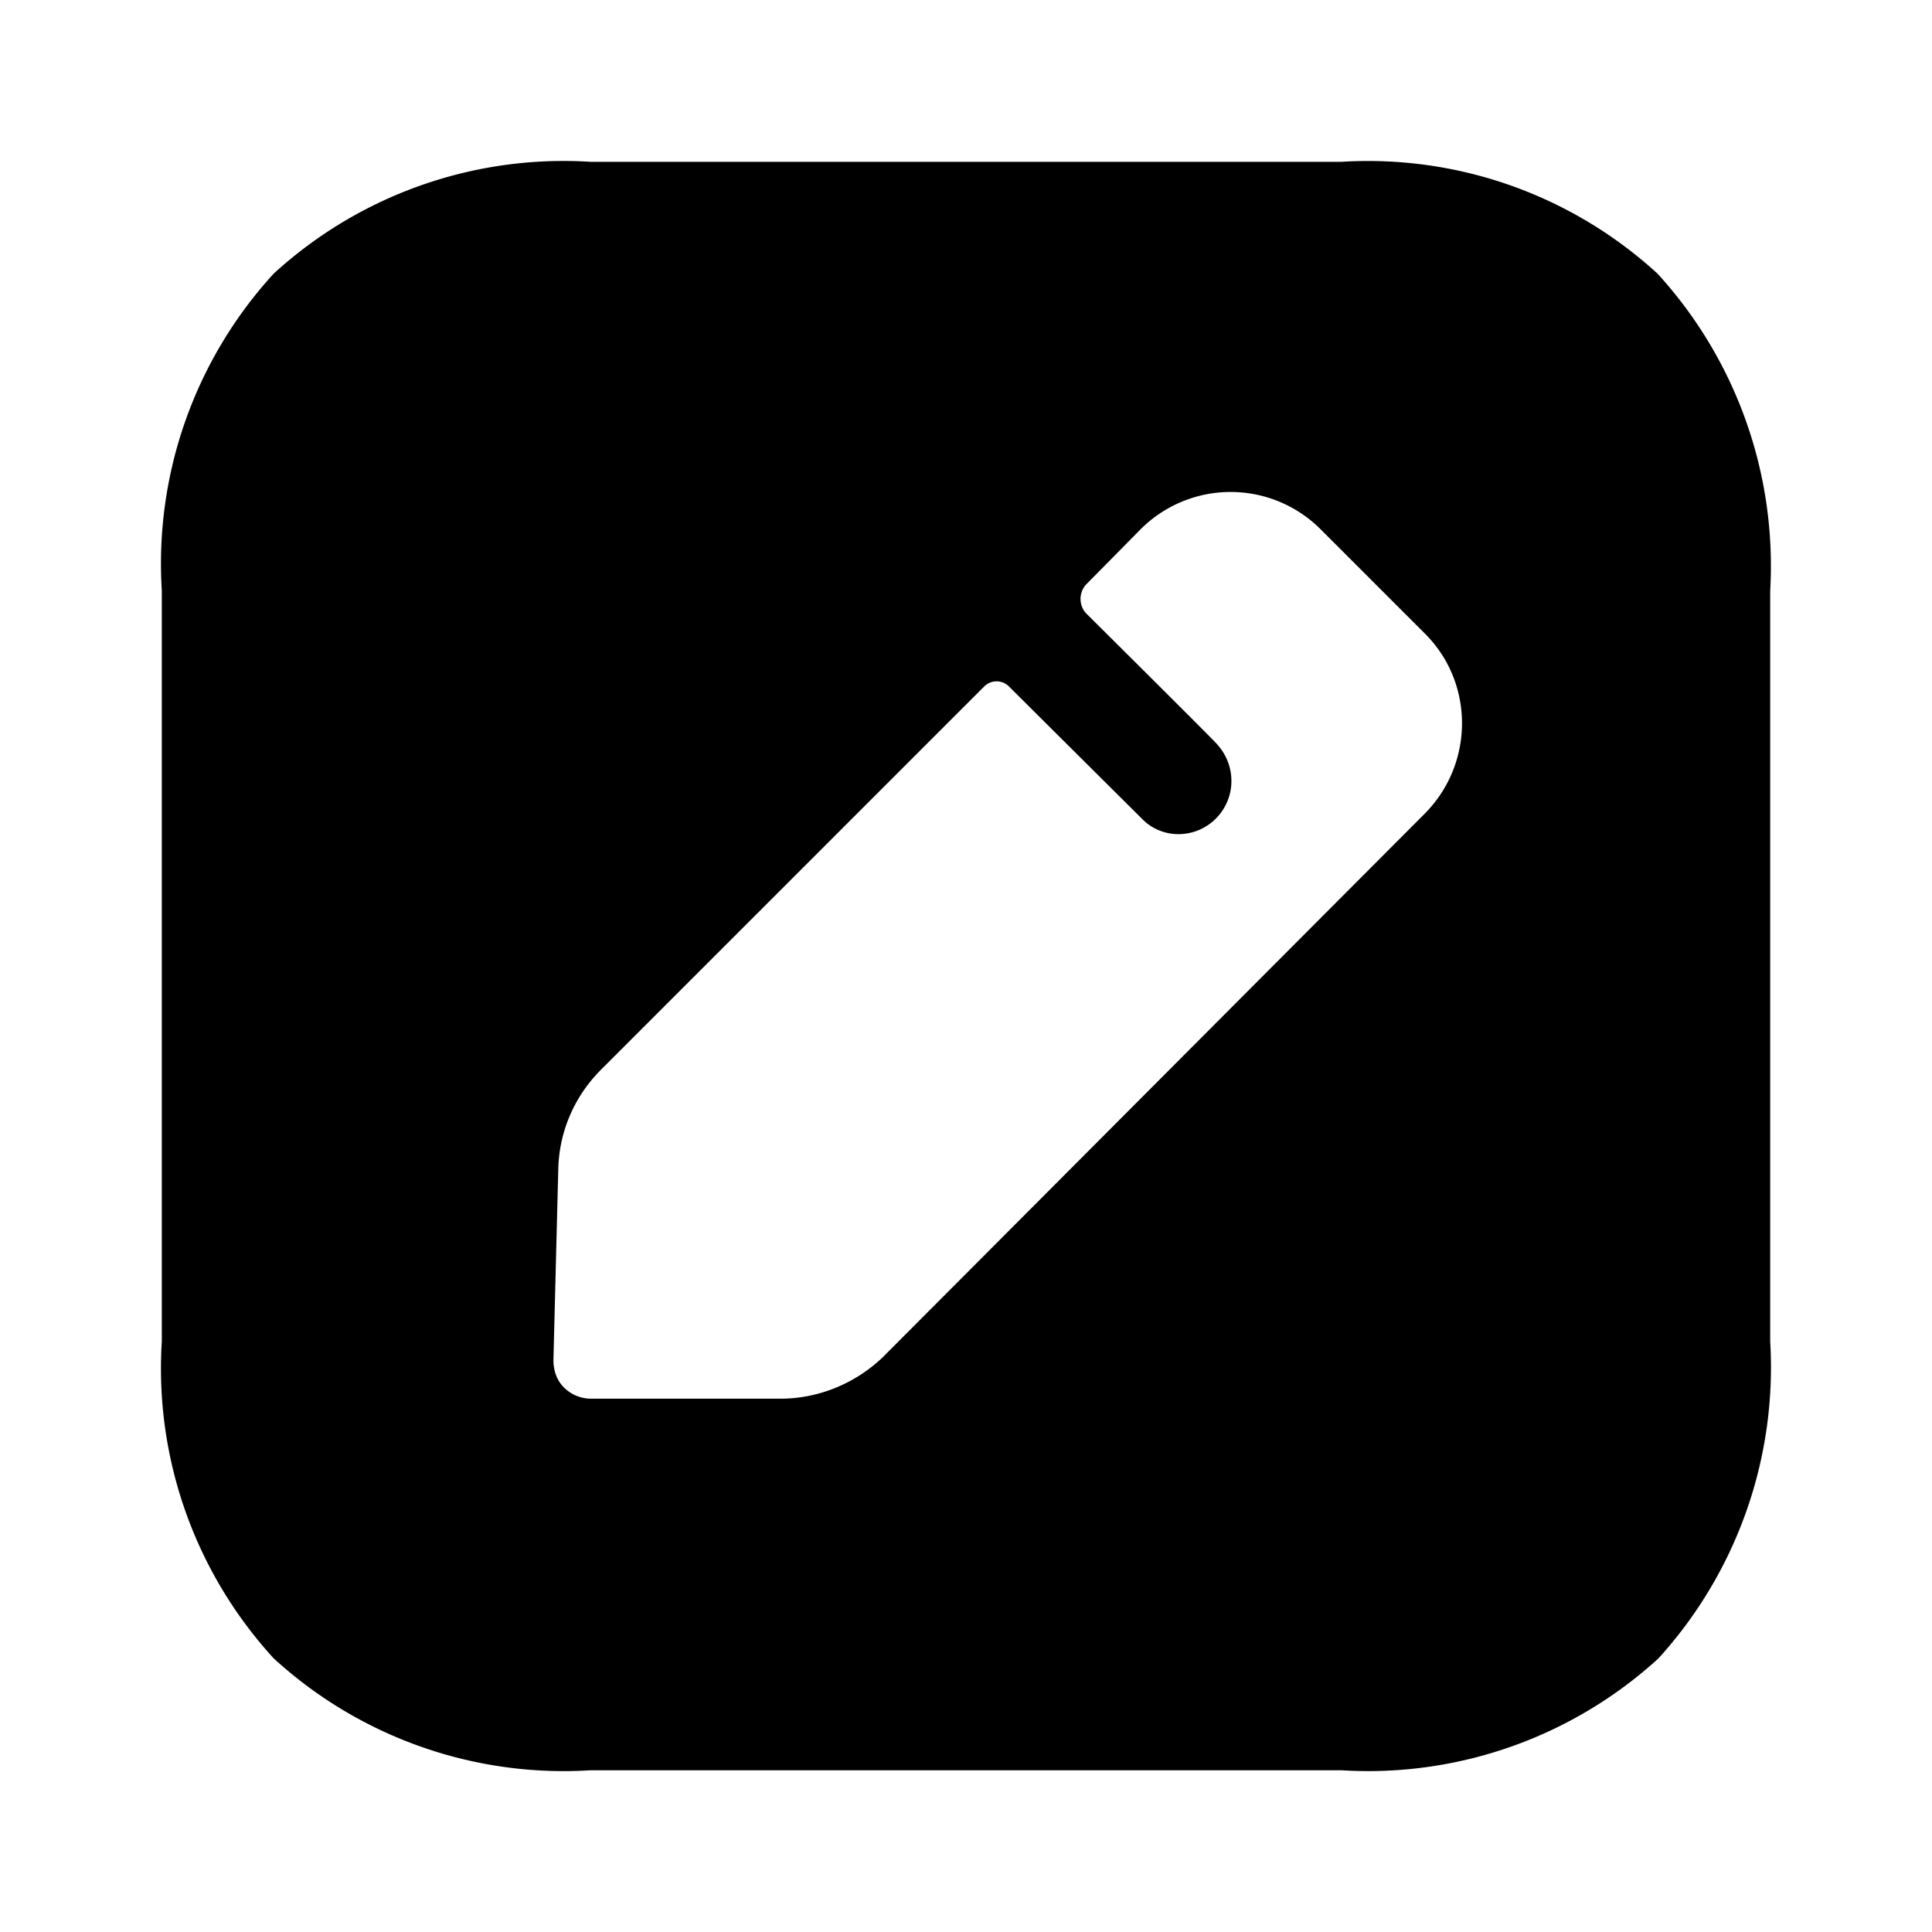 <svg width="24" height="24" xmlns="http://www.w3.org/2000/svg"><path fill-rule="evenodd" clip-rule="evenodd" d="M16.665 2.01A5.323 5.323 0 0120.591 3.4a5.381 5.381 0 011.399 3.936v9.33a5.373 5.373 0 01-1.389 3.936 5.347 5.347 0 01-3.936 1.389h-9.33A5.332 5.332 0 013.399 20.6a5.332 5.332 0 01-1.389-3.936v-9.33A5.332 5.332 0 013.4 3.399 5.332 5.332 0 017.335 2.01h9.33zm-5.684 14.835l6.723-6.743c.61-.62.61-1.618 0-2.228l-1.298-1.298a1.58 1.58 0 00-2.238 0l-.67.679c-.1.1-.1.27 0 .37 0 0 1.589 1.578 1.619 1.618.11.12.18.28.18.46 0 .359-.29.659-.66.659-.17 0-.33-.07-.44-.18L12.53 8.524a.217.217 0 00-.3 0l-4.765 4.765c-.33.33-.52.769-.53 1.238l-.06 2.368c0 .13.04.25.13.34.09.09.21.14.34.14h2.347c.48 0 .94-.19 1.29-.53z"/></svg>